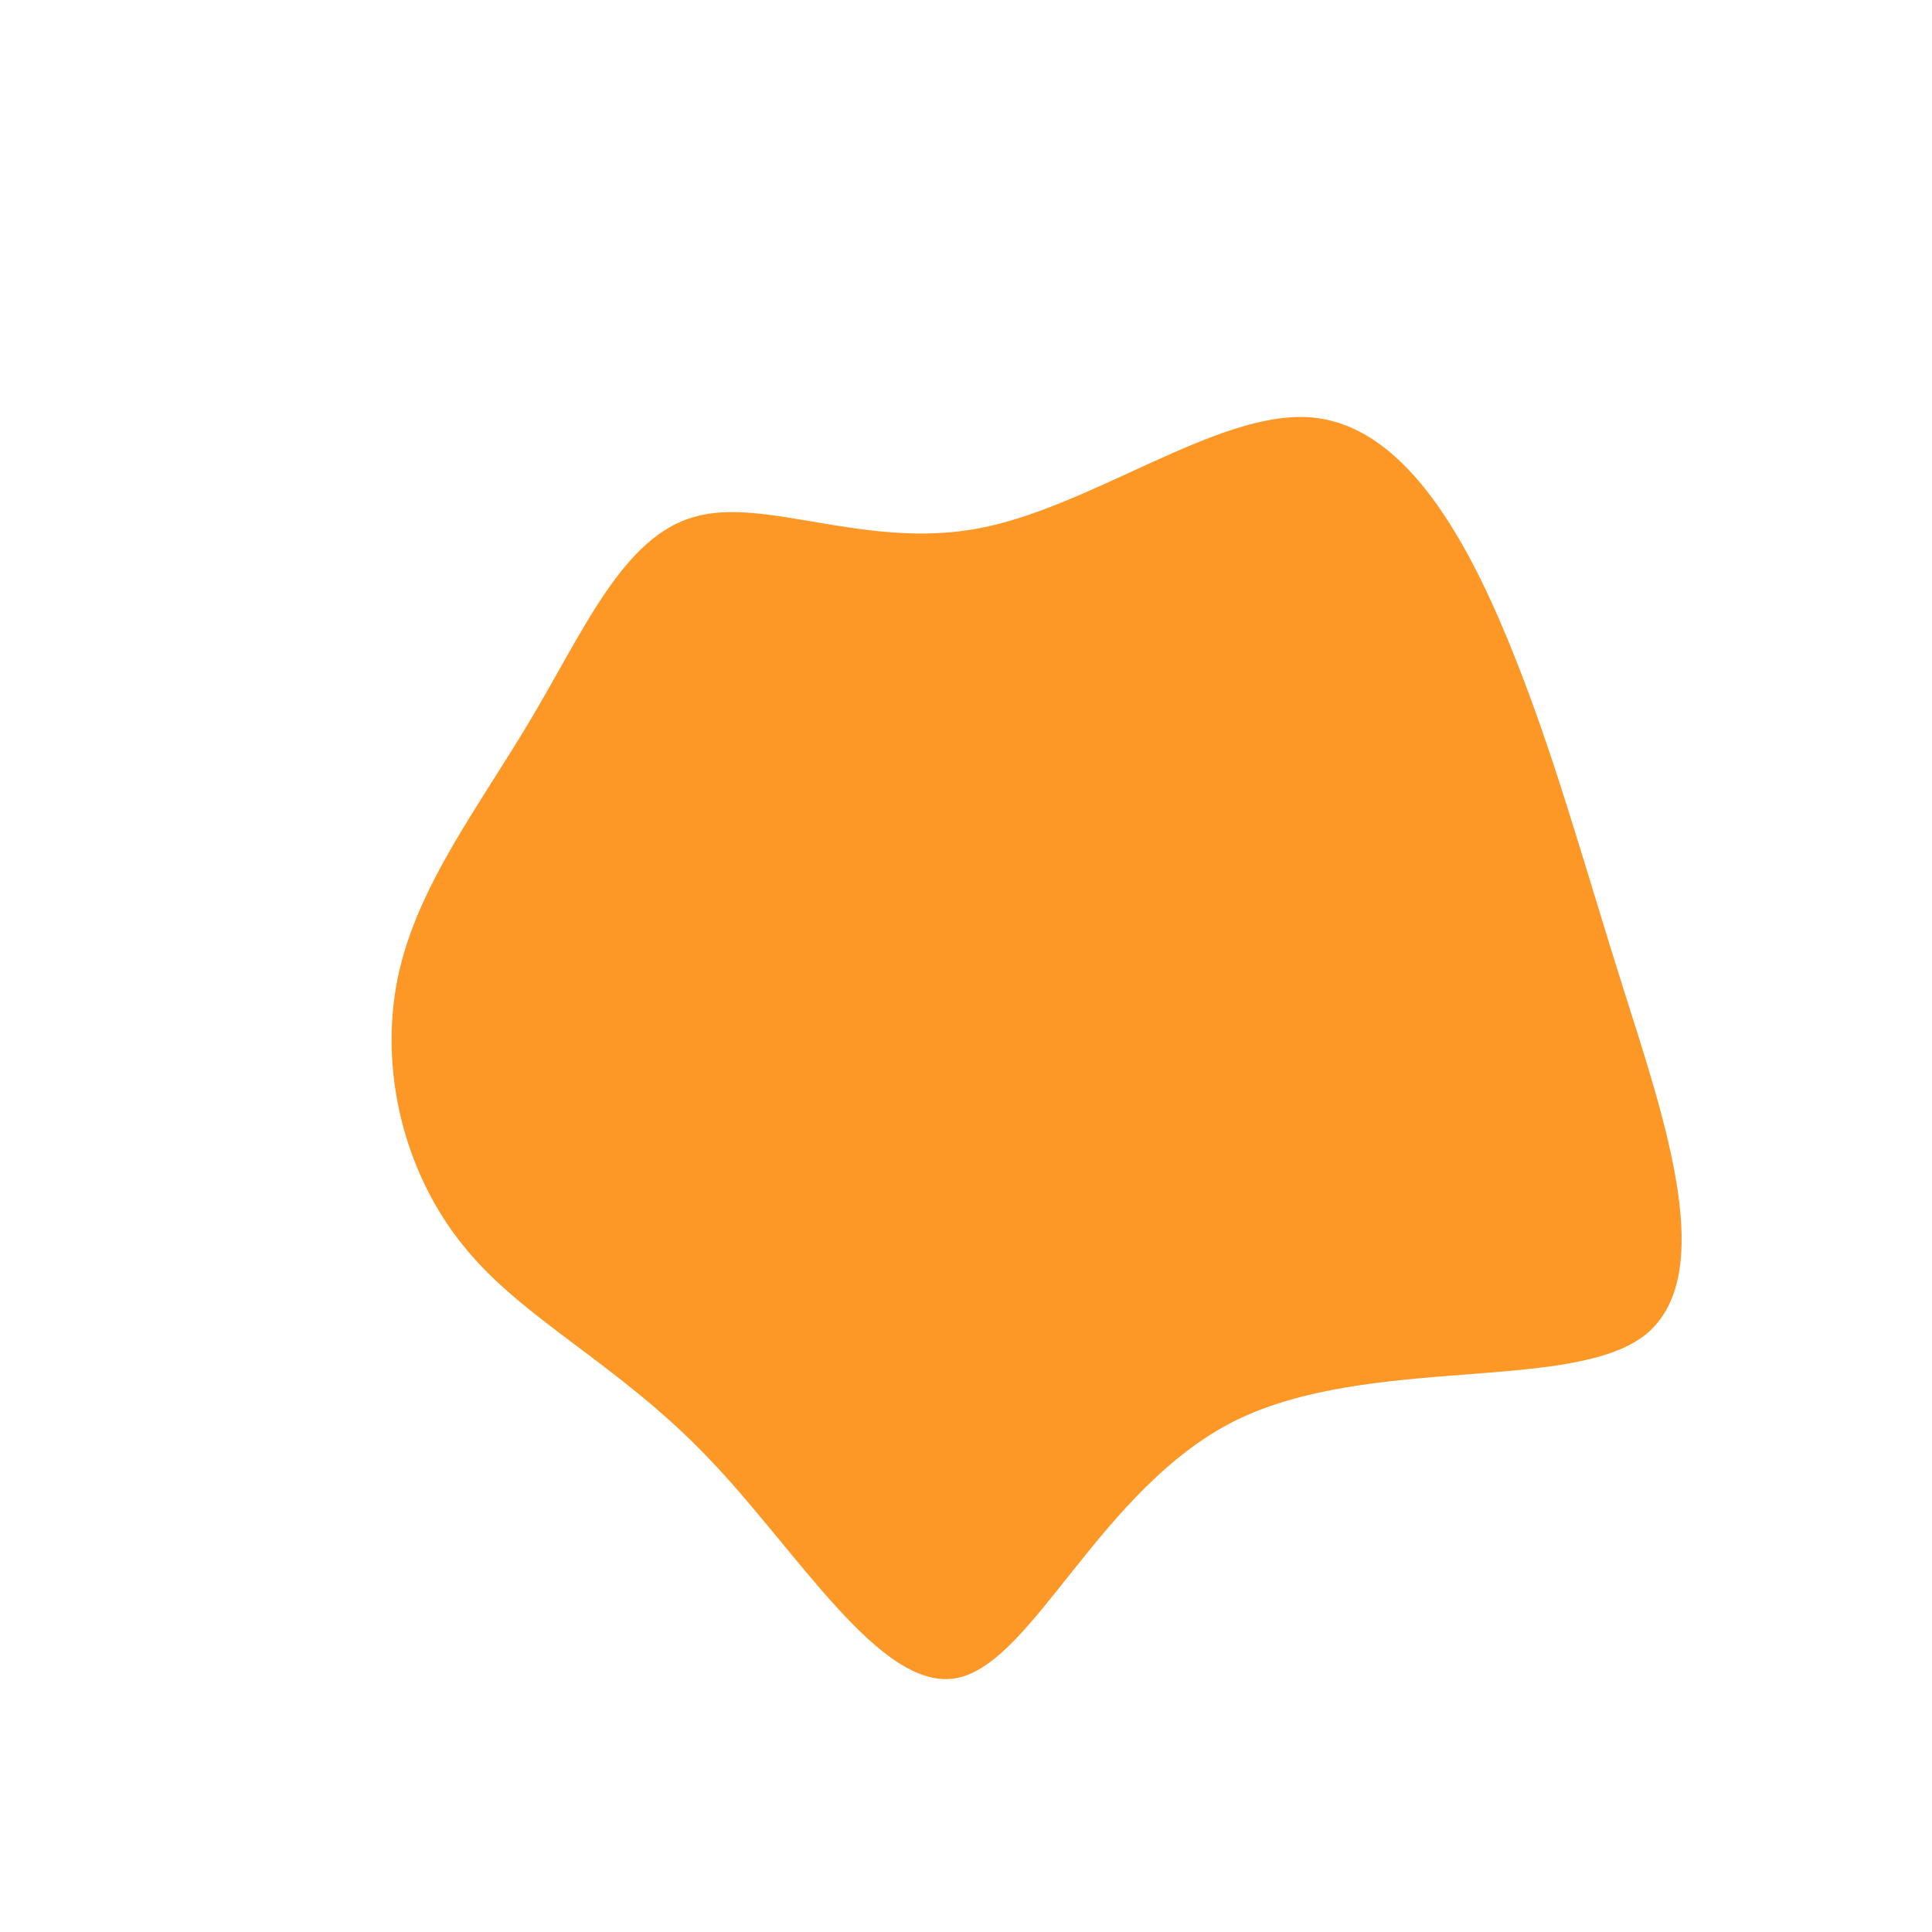 <?xml version="1.0" standalone="no"?>
<svg viewBox="0 0 200 200" xmlns="http://www.w3.org/2000/svg">
  <path fill="#FD9827" d="M35.6,-56.8C45.2,-56.1,51.6,-44.7,56.2,-33.5C60.8,-22.3,63.8,-11.1,68.1,2.5C72.4,16.1,77.9,32.1,70.3,38.2C62.6,44.2,41.7,40.2,27.8,47.1C13.9,54.1,7,72.1,-0.9,73.7C-8.8,75.3,-17.5,60.4,-26.8,50.8C-36.1,41.1,-45.9,36.6,-52,29C-58.2,21.4,-60.8,10.7,-58.8,1.1C-56.8,-8.4,-50.2,-16.8,-44.9,-25.8C-39.5,-34.9,-35.4,-44.5,-28.1,-46.5C-20.8,-48.6,-10.4,-43.1,1.3,-45.3C13,-47.5,26,-57.5,35.6,-56.8Z" transform="translate(100 100)" />
</svg>
